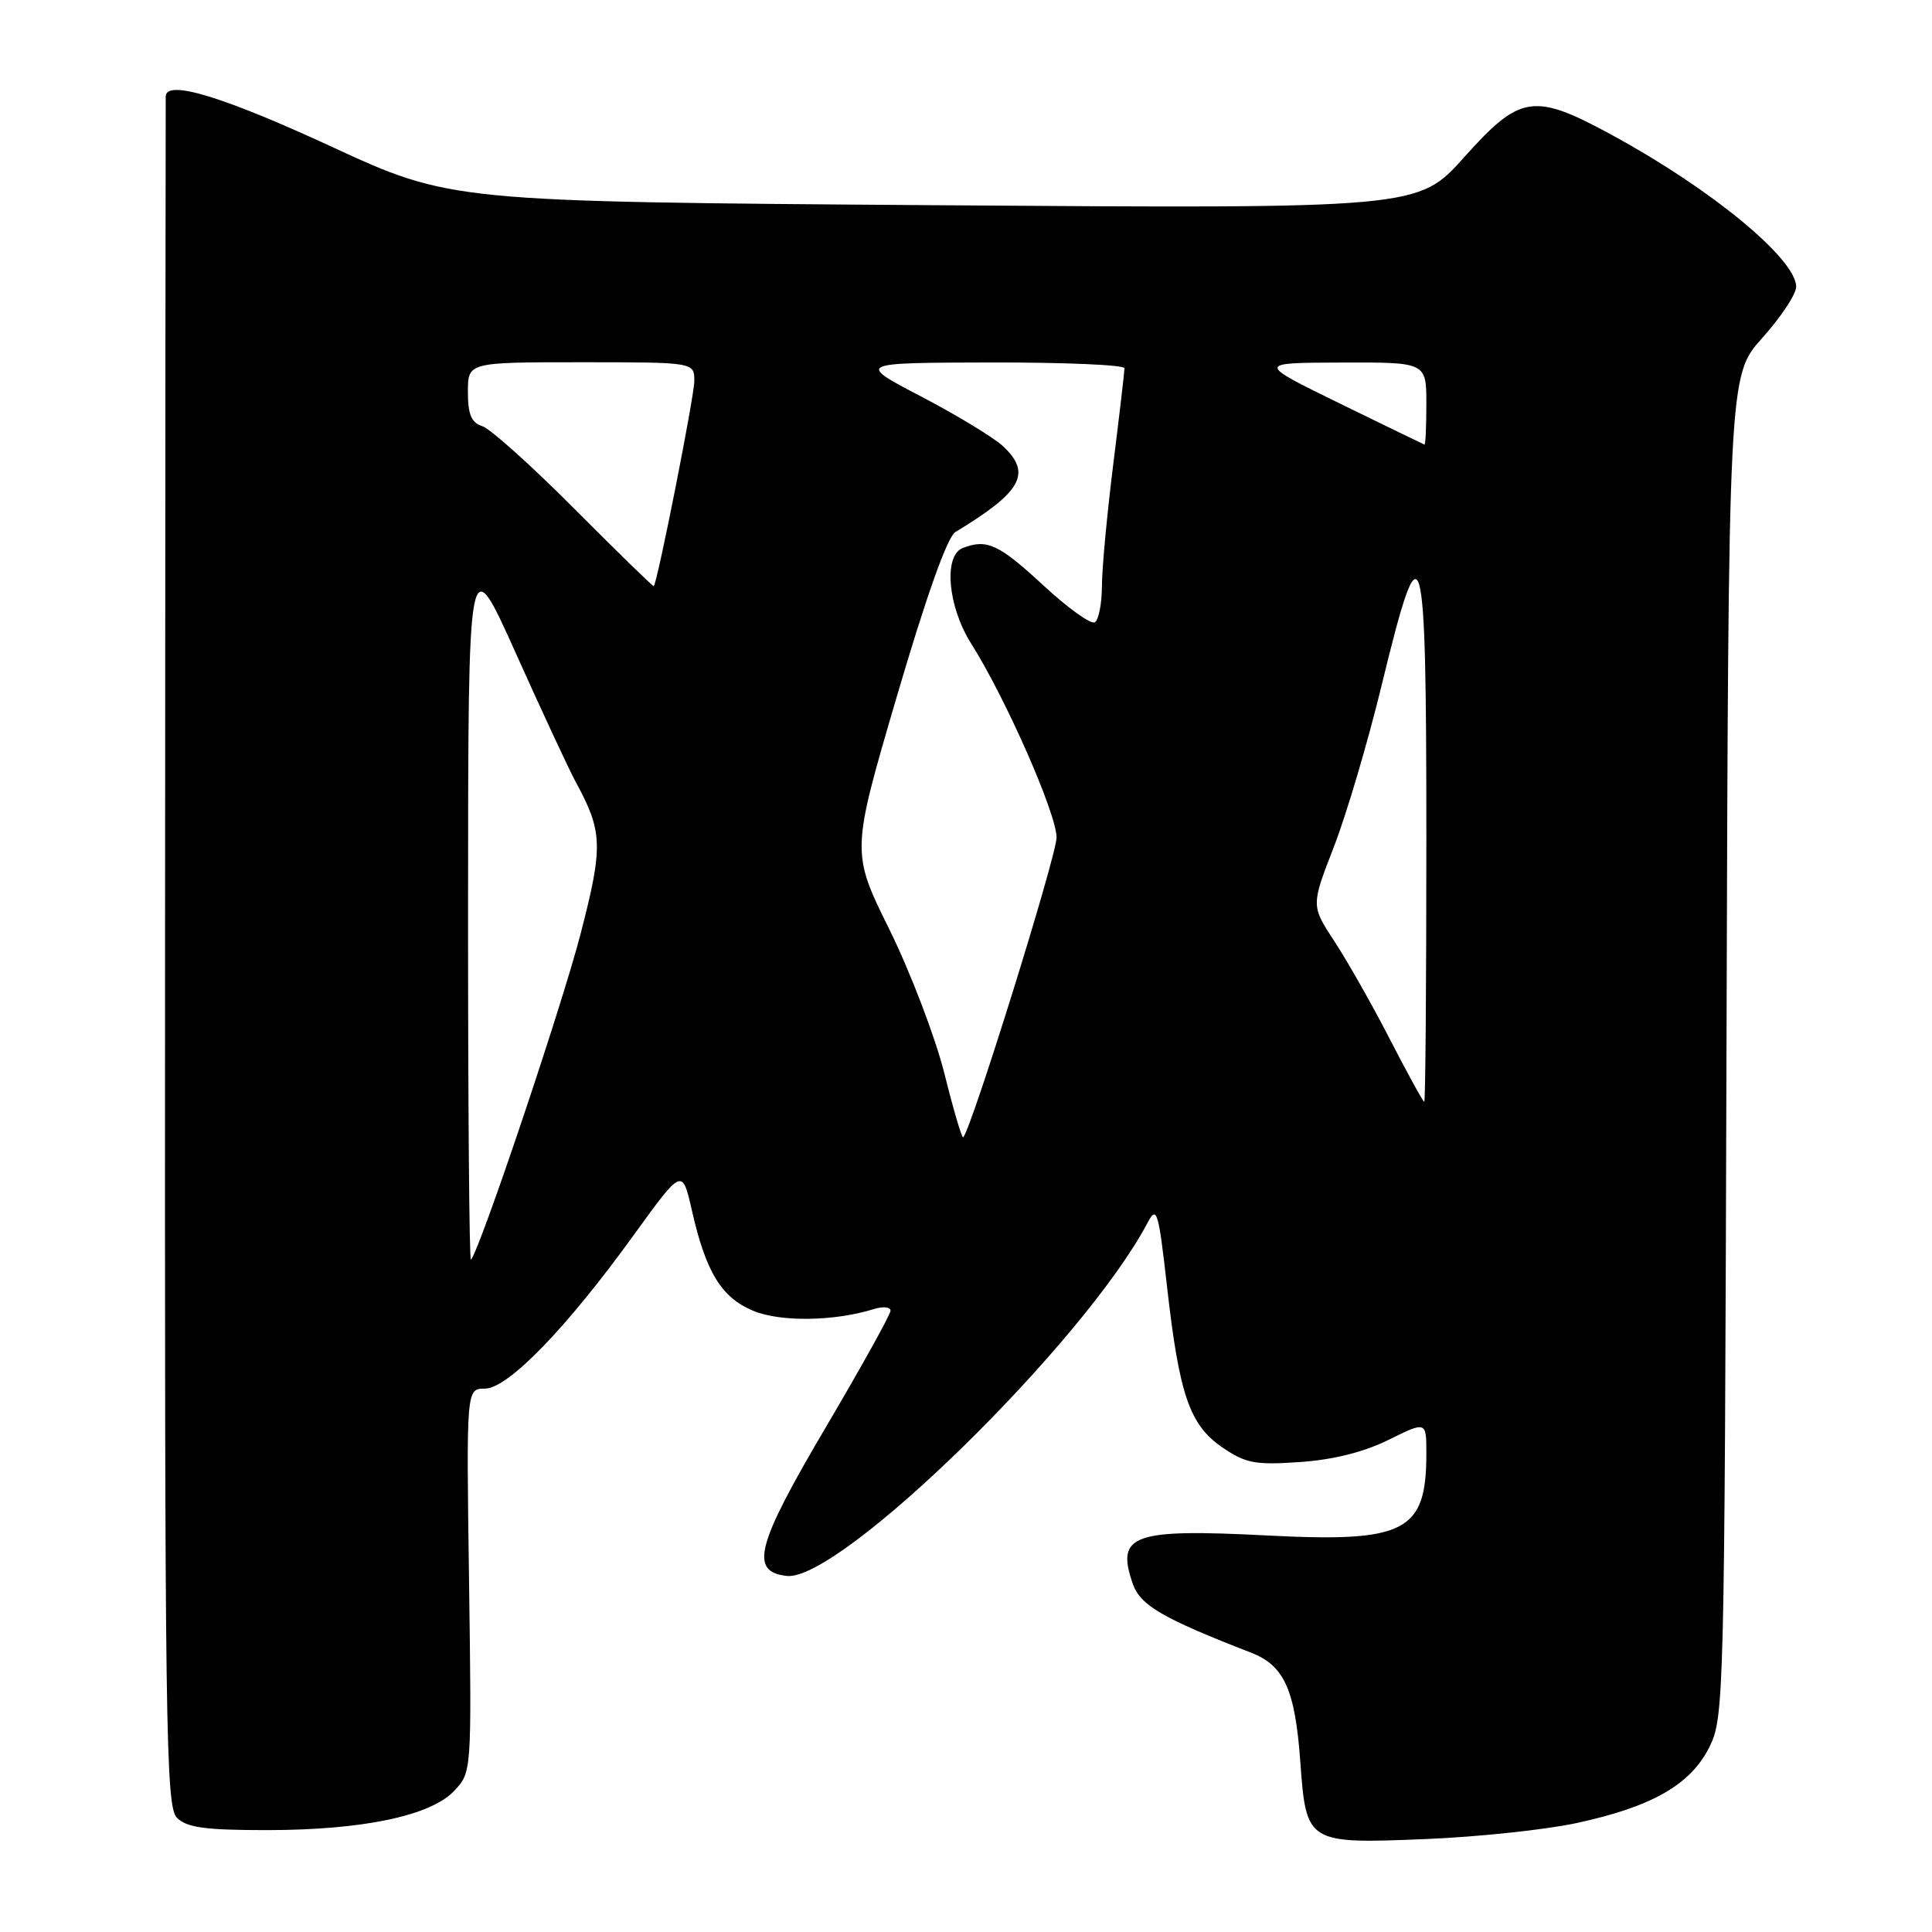 <?xml version="1.0" encoding="UTF-8" standalone="no"?>
<!DOCTYPE svg PUBLIC "-//W3C//DTD SVG 1.1//EN" "http://www.w3.org/Graphics/SVG/1.1/DTD/svg11.dtd" >
<svg xmlns="http://www.w3.org/2000/svg" xmlns:xlink="http://www.w3.org/1999/xlink" version="1.1" viewBox="0 0 256 256">
 <g >
 <path fill="currentColor"
d=" M 208.93 241.56 C 218.91 239.40 224.01 236.48 226.50 231.50 C 228.45 227.60 228.51 225.22 228.77 138.63 C 229.03 49.76 229.03 49.76 233.52 44.77 C 235.98 42.03 238.00 38.98 238.00 38.00 C 238.00 34.33 226.84 25.11 213.74 17.97 C 203.23 12.24 201.47 12.50 194.02 20.82 C 187.91 27.65 187.91 27.65 123.81 27.19 C 59.71 26.73 59.71 26.73 43.77 19.36 C 29.56 12.80 22.07 10.52 21.96 12.75 C 21.94 13.16 21.90 64.29 21.87 126.37 C 21.82 229.42 21.96 239.39 23.45 240.87 C 24.74 242.16 27.19 242.50 35.29 242.50 C 48.05 242.50 57.07 240.61 60.19 237.29 C 62.50 234.84 62.50 234.82 62.15 209.42 C 61.79 184.00 61.79 184.00 64.25 184.00 C 67.30 184.00 75.04 176.02 83.99 163.63 C 90.40 154.77 90.40 154.77 91.68 160.39 C 93.53 168.56 95.59 171.93 99.79 173.68 C 103.38 175.19 110.54 175.09 115.75 173.47 C 116.99 173.08 118.00 173.17 118.00 173.67 C 118.00 174.17 114.16 181.08 109.47 189.04 C 100.19 204.77 99.27 208.24 104.24 208.82 C 111.26 209.62 143.71 177.86 152.07 162.00 C 153.28 159.71 153.50 160.44 154.64 170.50 C 156.27 184.90 157.63 188.83 162.00 191.81 C 165.06 193.90 166.34 194.14 172.24 193.73 C 176.63 193.43 180.71 192.41 183.99 190.79 C 189.00 188.31 189.00 188.31 189.00 192.61 C 189.00 202.98 186.23 204.40 167.94 203.46 C 150.06 202.54 147.83 203.34 150.10 209.86 C 151.10 212.72 154.01 214.42 165.80 219.00 C 170.17 220.70 171.61 223.90 172.30 233.47 C 173.08 244.27 173.19 244.33 189.00 243.68 C 195.88 243.40 204.84 242.44 208.93 241.56 Z  M 62.02 119.92 C 62.04 72.50 62.04 72.50 68.35 86.56 C 71.82 94.29 75.38 101.94 76.26 103.56 C 79.87 110.20 79.94 112.09 76.96 123.63 C 74.52 133.12 63.55 165.74 62.40 166.92 C 62.18 167.15 62.01 146.00 62.02 119.92 Z  M 125.14 142.25 C 123.93 137.44 120.66 128.87 117.87 123.20 C 112.78 112.91 112.78 112.91 118.86 92.20 C 122.73 79.02 125.53 71.14 126.59 70.50 C 135.41 65.17 136.76 62.72 132.89 59.11 C 131.66 57.97 126.80 55.02 122.08 52.55 C 113.50 48.07 113.50 48.07 131.25 48.03 C 141.01 48.01 149.00 48.35 149.00 48.79 C 149.00 49.22 148.33 54.96 147.51 61.54 C 146.69 68.12 146.01 75.39 146.01 77.69 C 146.00 80.00 145.58 82.14 145.07 82.46 C 144.56 82.77 141.46 80.55 138.19 77.51 C 132.35 72.11 130.77 71.38 127.58 72.61 C 124.99 73.60 125.58 80.37 128.68 85.27 C 133.24 92.48 140.00 107.82 140.00 110.97 C 140.00 113.39 128.72 149.61 127.63 150.70 C 127.46 150.87 126.34 147.07 125.14 142.25 Z  M 184.19 137.75 C 181.86 133.21 178.54 127.36 176.83 124.75 C 173.72 120.01 173.72 120.01 176.73 112.25 C 178.39 107.99 181.25 98.33 183.08 90.78 C 188.44 68.71 189.00 70.64 189.00 111.03 C 189.00 130.26 188.88 146.00 188.72 146.00 C 188.57 146.00 186.53 142.29 184.19 137.75 Z  M 76.15 67.46 C 70.47 61.75 64.96 56.80 63.91 56.47 C 62.46 56.01 62.00 54.92 62.00 51.93 C 62.00 48.00 62.00 48.00 77.00 48.00 C 92.00 48.00 92.00 48.00 92.00 50.49 C 92.00 52.49 87.15 77.03 86.63 77.67 C 86.55 77.77 81.84 73.17 76.15 67.46 Z  M 177.50 53.45 C 166.50 48.07 166.50 48.07 177.75 48.04 C 189.00 48.00 189.00 48.00 189.00 53.50 C 189.00 56.52 188.89 58.96 188.75 58.91 C 188.61 58.86 183.55 56.41 177.50 53.45 Z "/>
</g>
</svg>